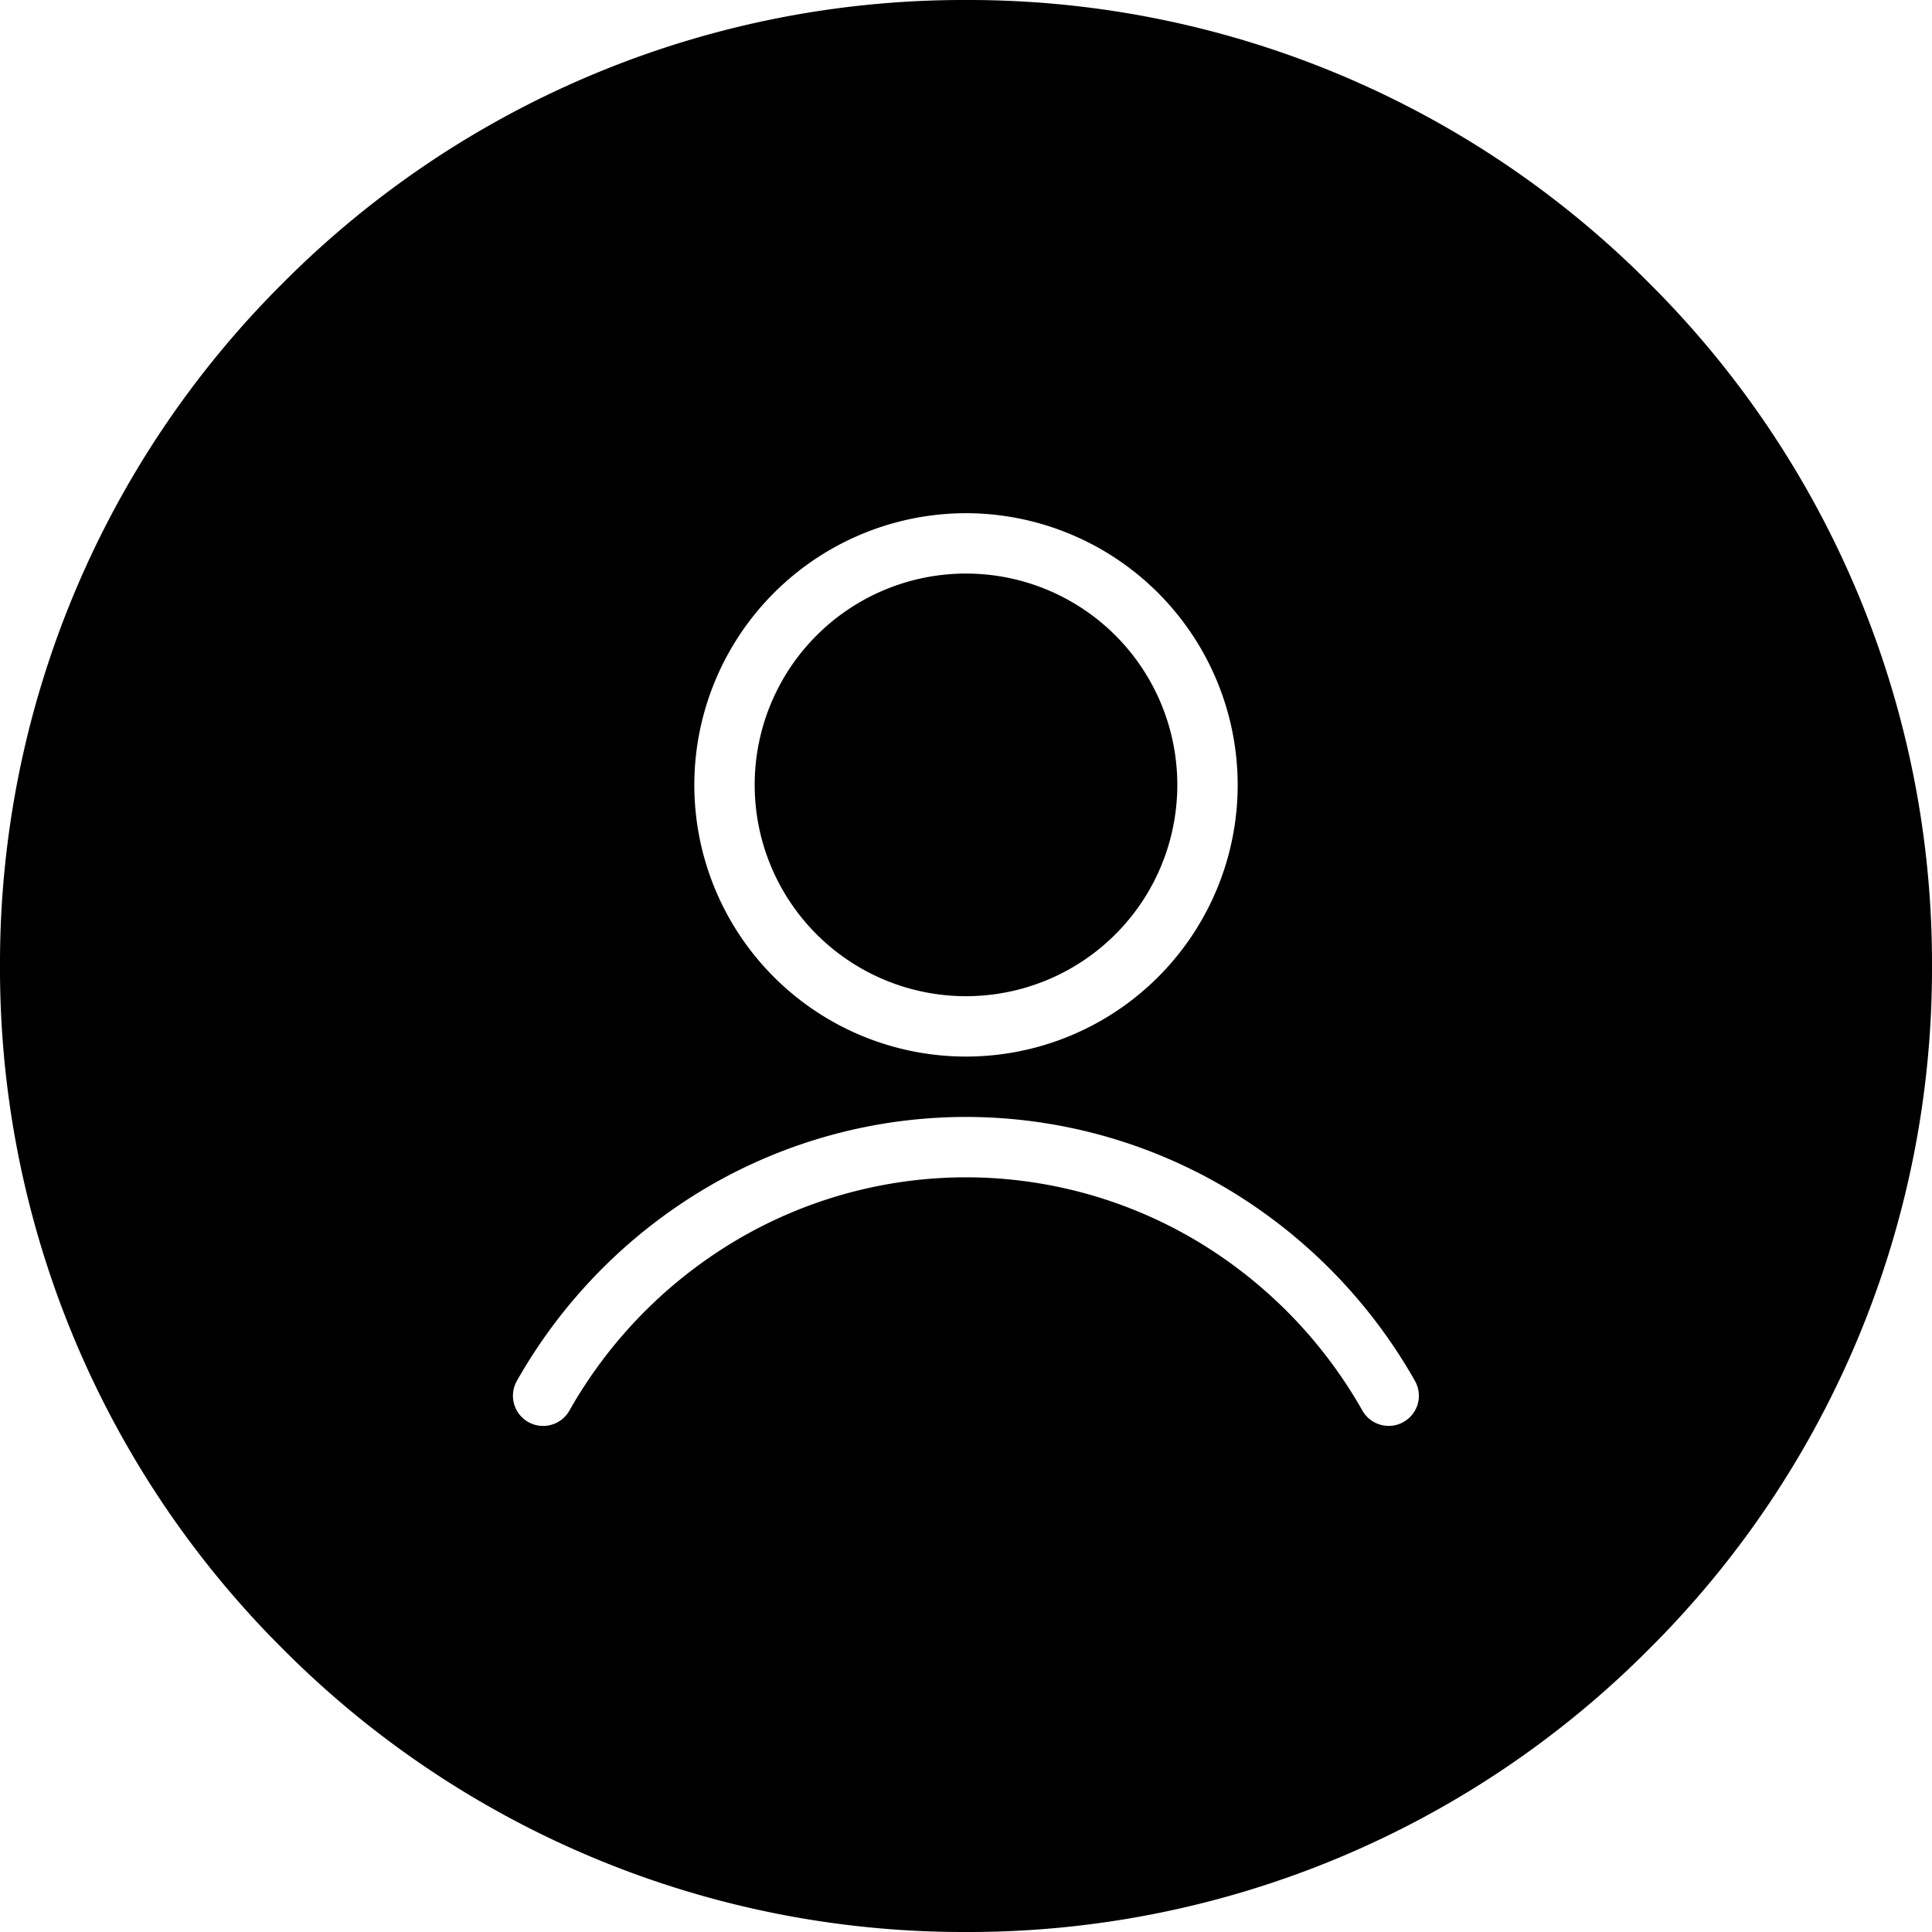<svg xmlns="http://www.w3.org/2000/svg" width="32" height="32" viewBox="0 0 32 32">
  <g id="ic_header_profile" transform="translate(0 0)">
    <path id="Subtraction_27" data-name="Subtraction 27" d="M-4563-4062a15.9,15.9,0,0,1-11.313-4.686A15.893,15.893,0,0,1-4579-4078a15.893,15.893,0,0,1,4.687-11.313A15.9,15.9,0,0,1-4563-4094a15.893,15.893,0,0,1,11.313,4.687A15.892,15.892,0,0,1-4547-4078a15.893,15.893,0,0,1-4.687,11.314A15.894,15.894,0,0,1-4563-4062Zm0-12.5a7.479,7.479,0,0,1,3.789,1.034,7.682,7.682,0,0,1,2.776,2.829.5.5,0,0,0,.436.254.487.487,0,0,0,.246-.065.5.5,0,0,0,.236-.3.5.5,0,0,0-.047-.38,8.683,8.683,0,0,0-3.14-3.2,8.486,8.486,0,0,0-4.3-1.172,8.481,8.481,0,0,0-4.294,1.172,8.672,8.672,0,0,0-3.141,3.2.5.5,0,0,0,.188.681.5.5,0,0,0,.246.065.5.5,0,0,0,.436-.254,7.677,7.677,0,0,1,2.777-2.829A7.481,7.481,0,0,1-4563-4074.5Zm0-11a4.506,4.506,0,0,0-4.5,4.5,4.5,4.5,0,0,0,4.5,4.5,4.5,4.5,0,0,0,4.5-4.5A4.505,4.505,0,0,0-4563-4085.5Zm0,8a3.5,3.5,0,0,1-3.5-3.5,3.5,3.5,0,0,1,3.5-3.5,3.5,3.5,0,0,1,3.5,3.5A3.5,3.5,0,0,1-4563-4077.5Z" transform="translate(4579 4094)" fill="currentColor"/>
  </g>
</svg>
